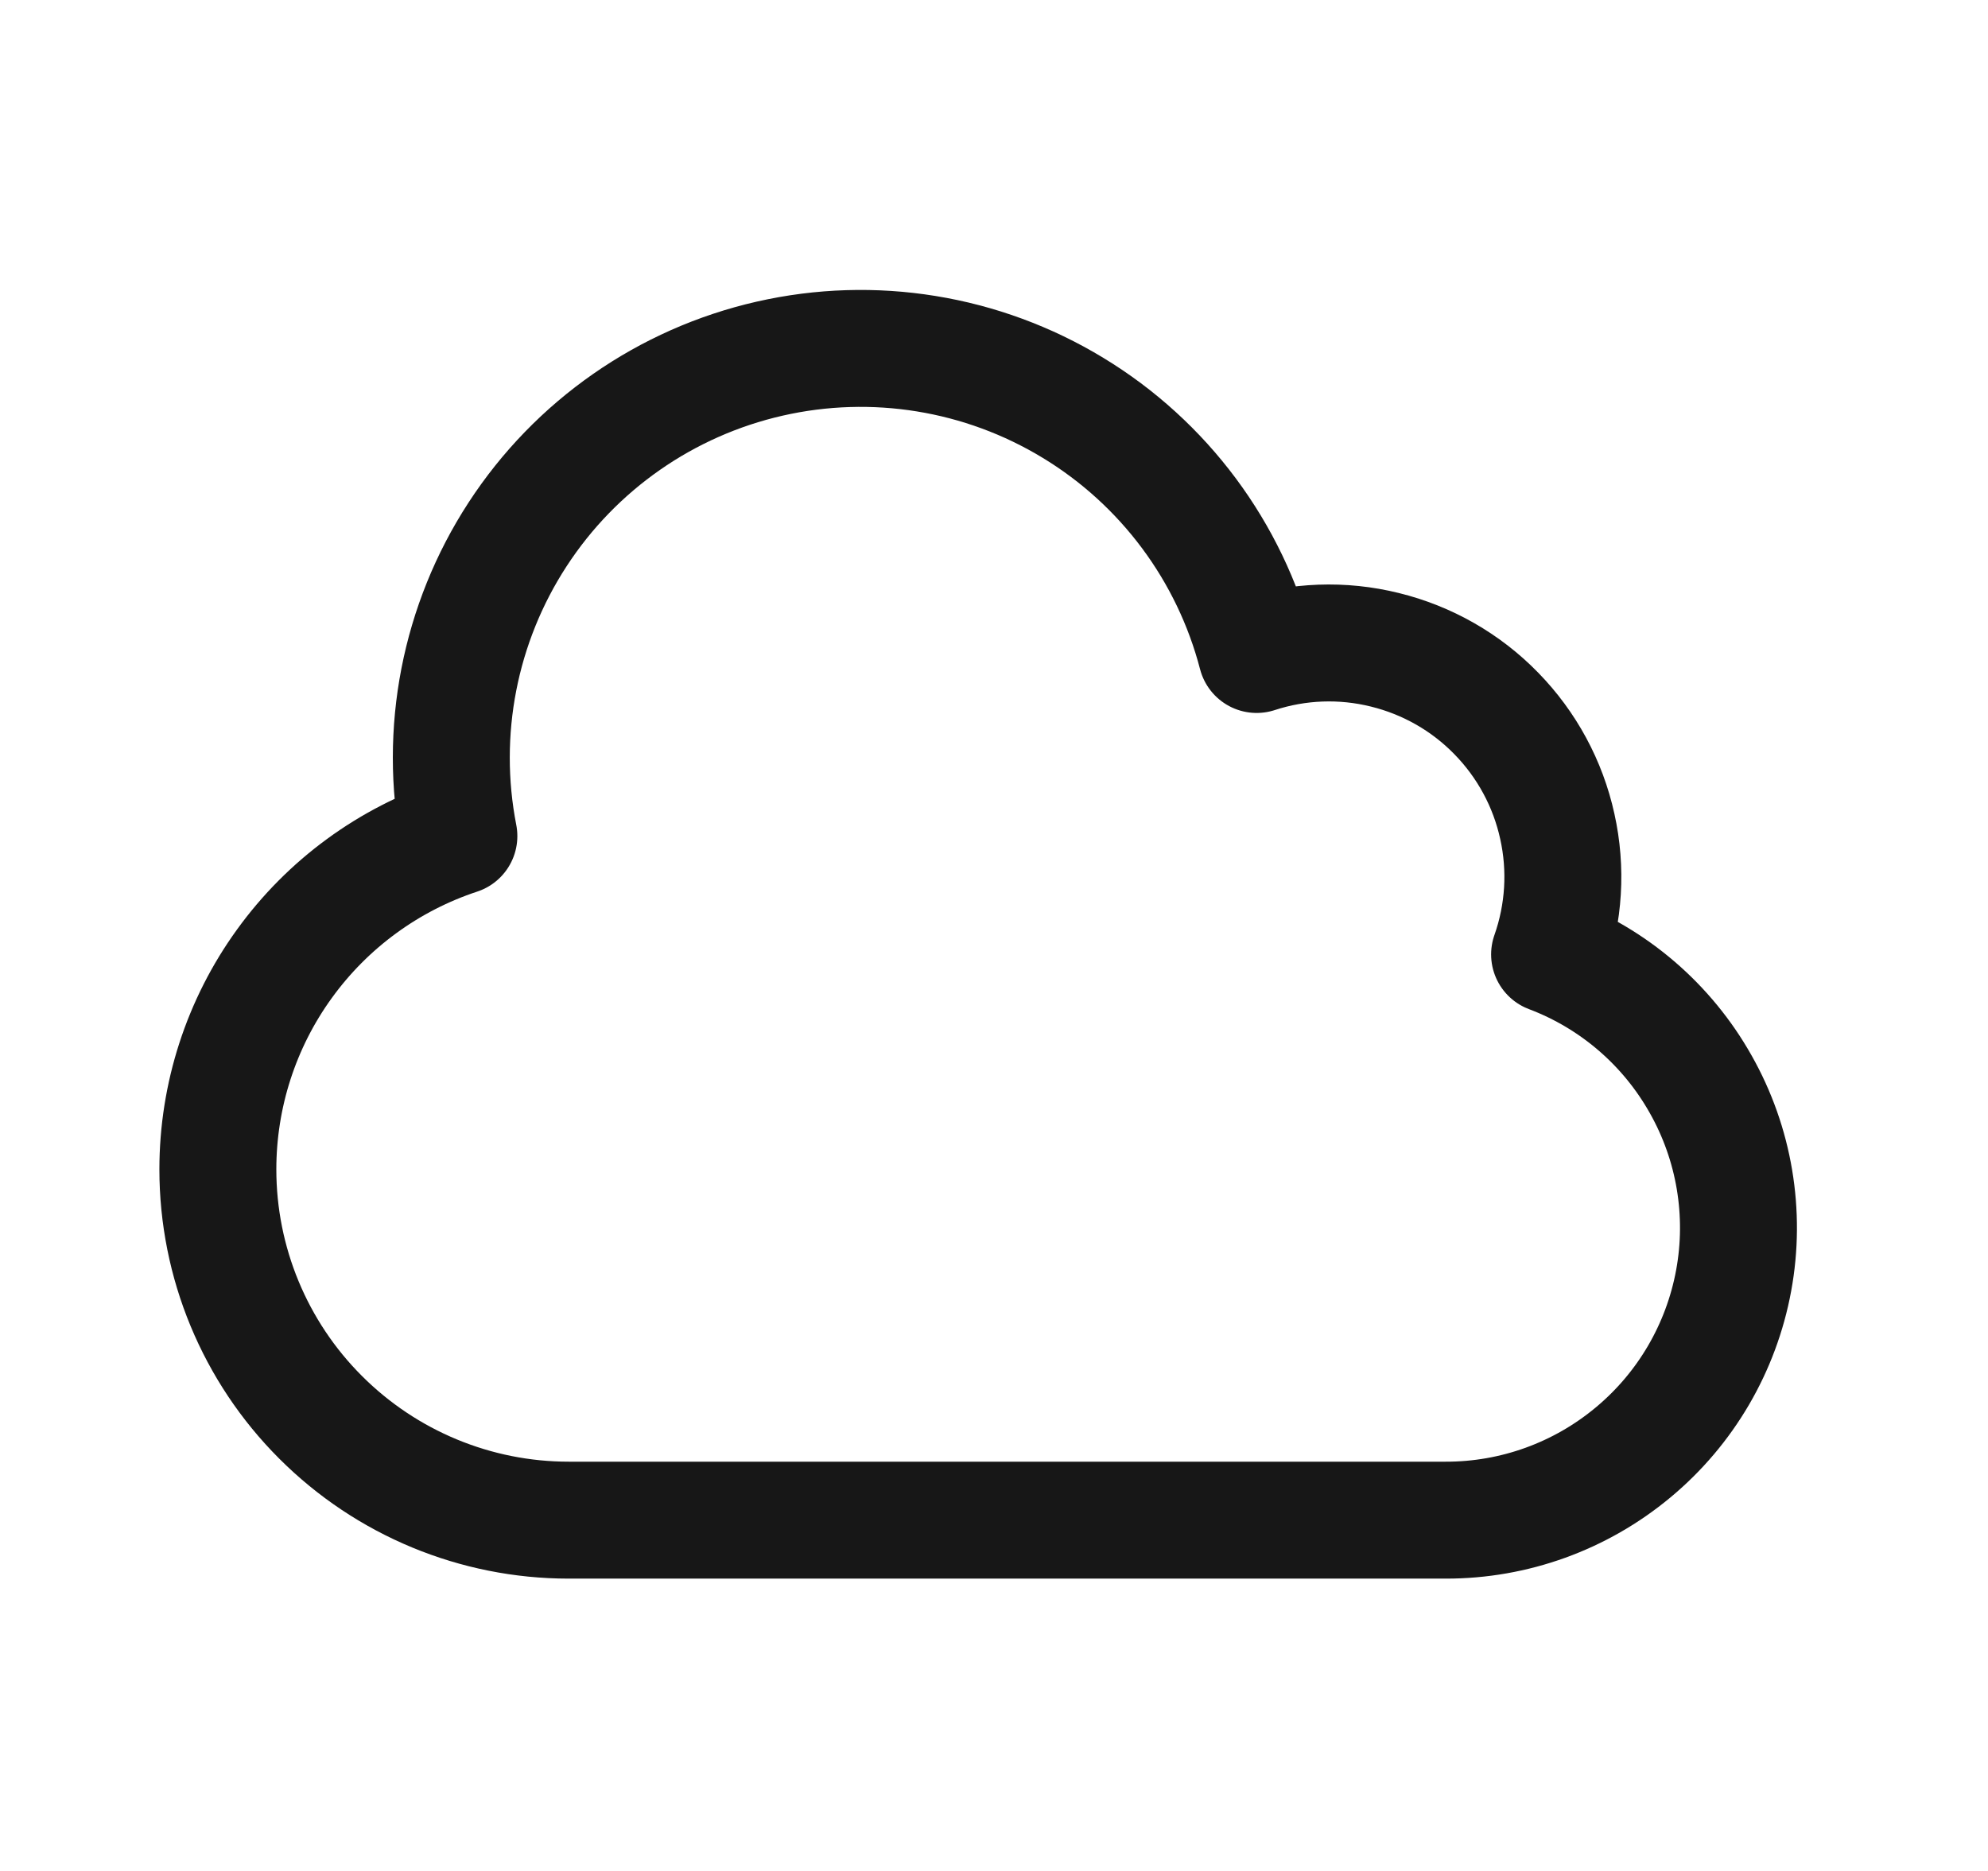 <svg width="17" height="16" viewBox="0 0 17 16" fill="none" xmlns="http://www.w3.org/2000/svg">
<path d="M1.863 10C1.863 10.796 2.179 11.559 2.742 12.121C3.305 12.684 4.068 13 4.863 13H12.363C12.948 13.001 13.515 12.796 13.965 12.421C14.415 12.047 14.719 11.527 14.825 10.951C14.931 10.376 14.831 9.781 14.543 9.272C14.256 8.762 13.799 8.369 13.251 8.162C13.375 7.81 13.398 7.431 13.317 7.067C13.237 6.702 13.056 6.368 12.795 6.101C12.535 5.834 12.205 5.646 11.843 5.557C11.48 5.467 11.101 5.481 10.746 5.597C10.517 4.717 9.954 3.96 9.176 3.488C8.399 3.016 7.469 2.865 6.582 3.067C5.695 3.269 4.922 3.808 4.426 4.57C3.93 5.332 3.75 6.257 3.924 7.15C3.324 7.348 2.802 7.73 2.432 8.242C2.062 8.753 1.863 9.369 1.863 10Z" stroke="#171717" stroke-linecap="round" stroke-linejoin="round"/>
</svg>
